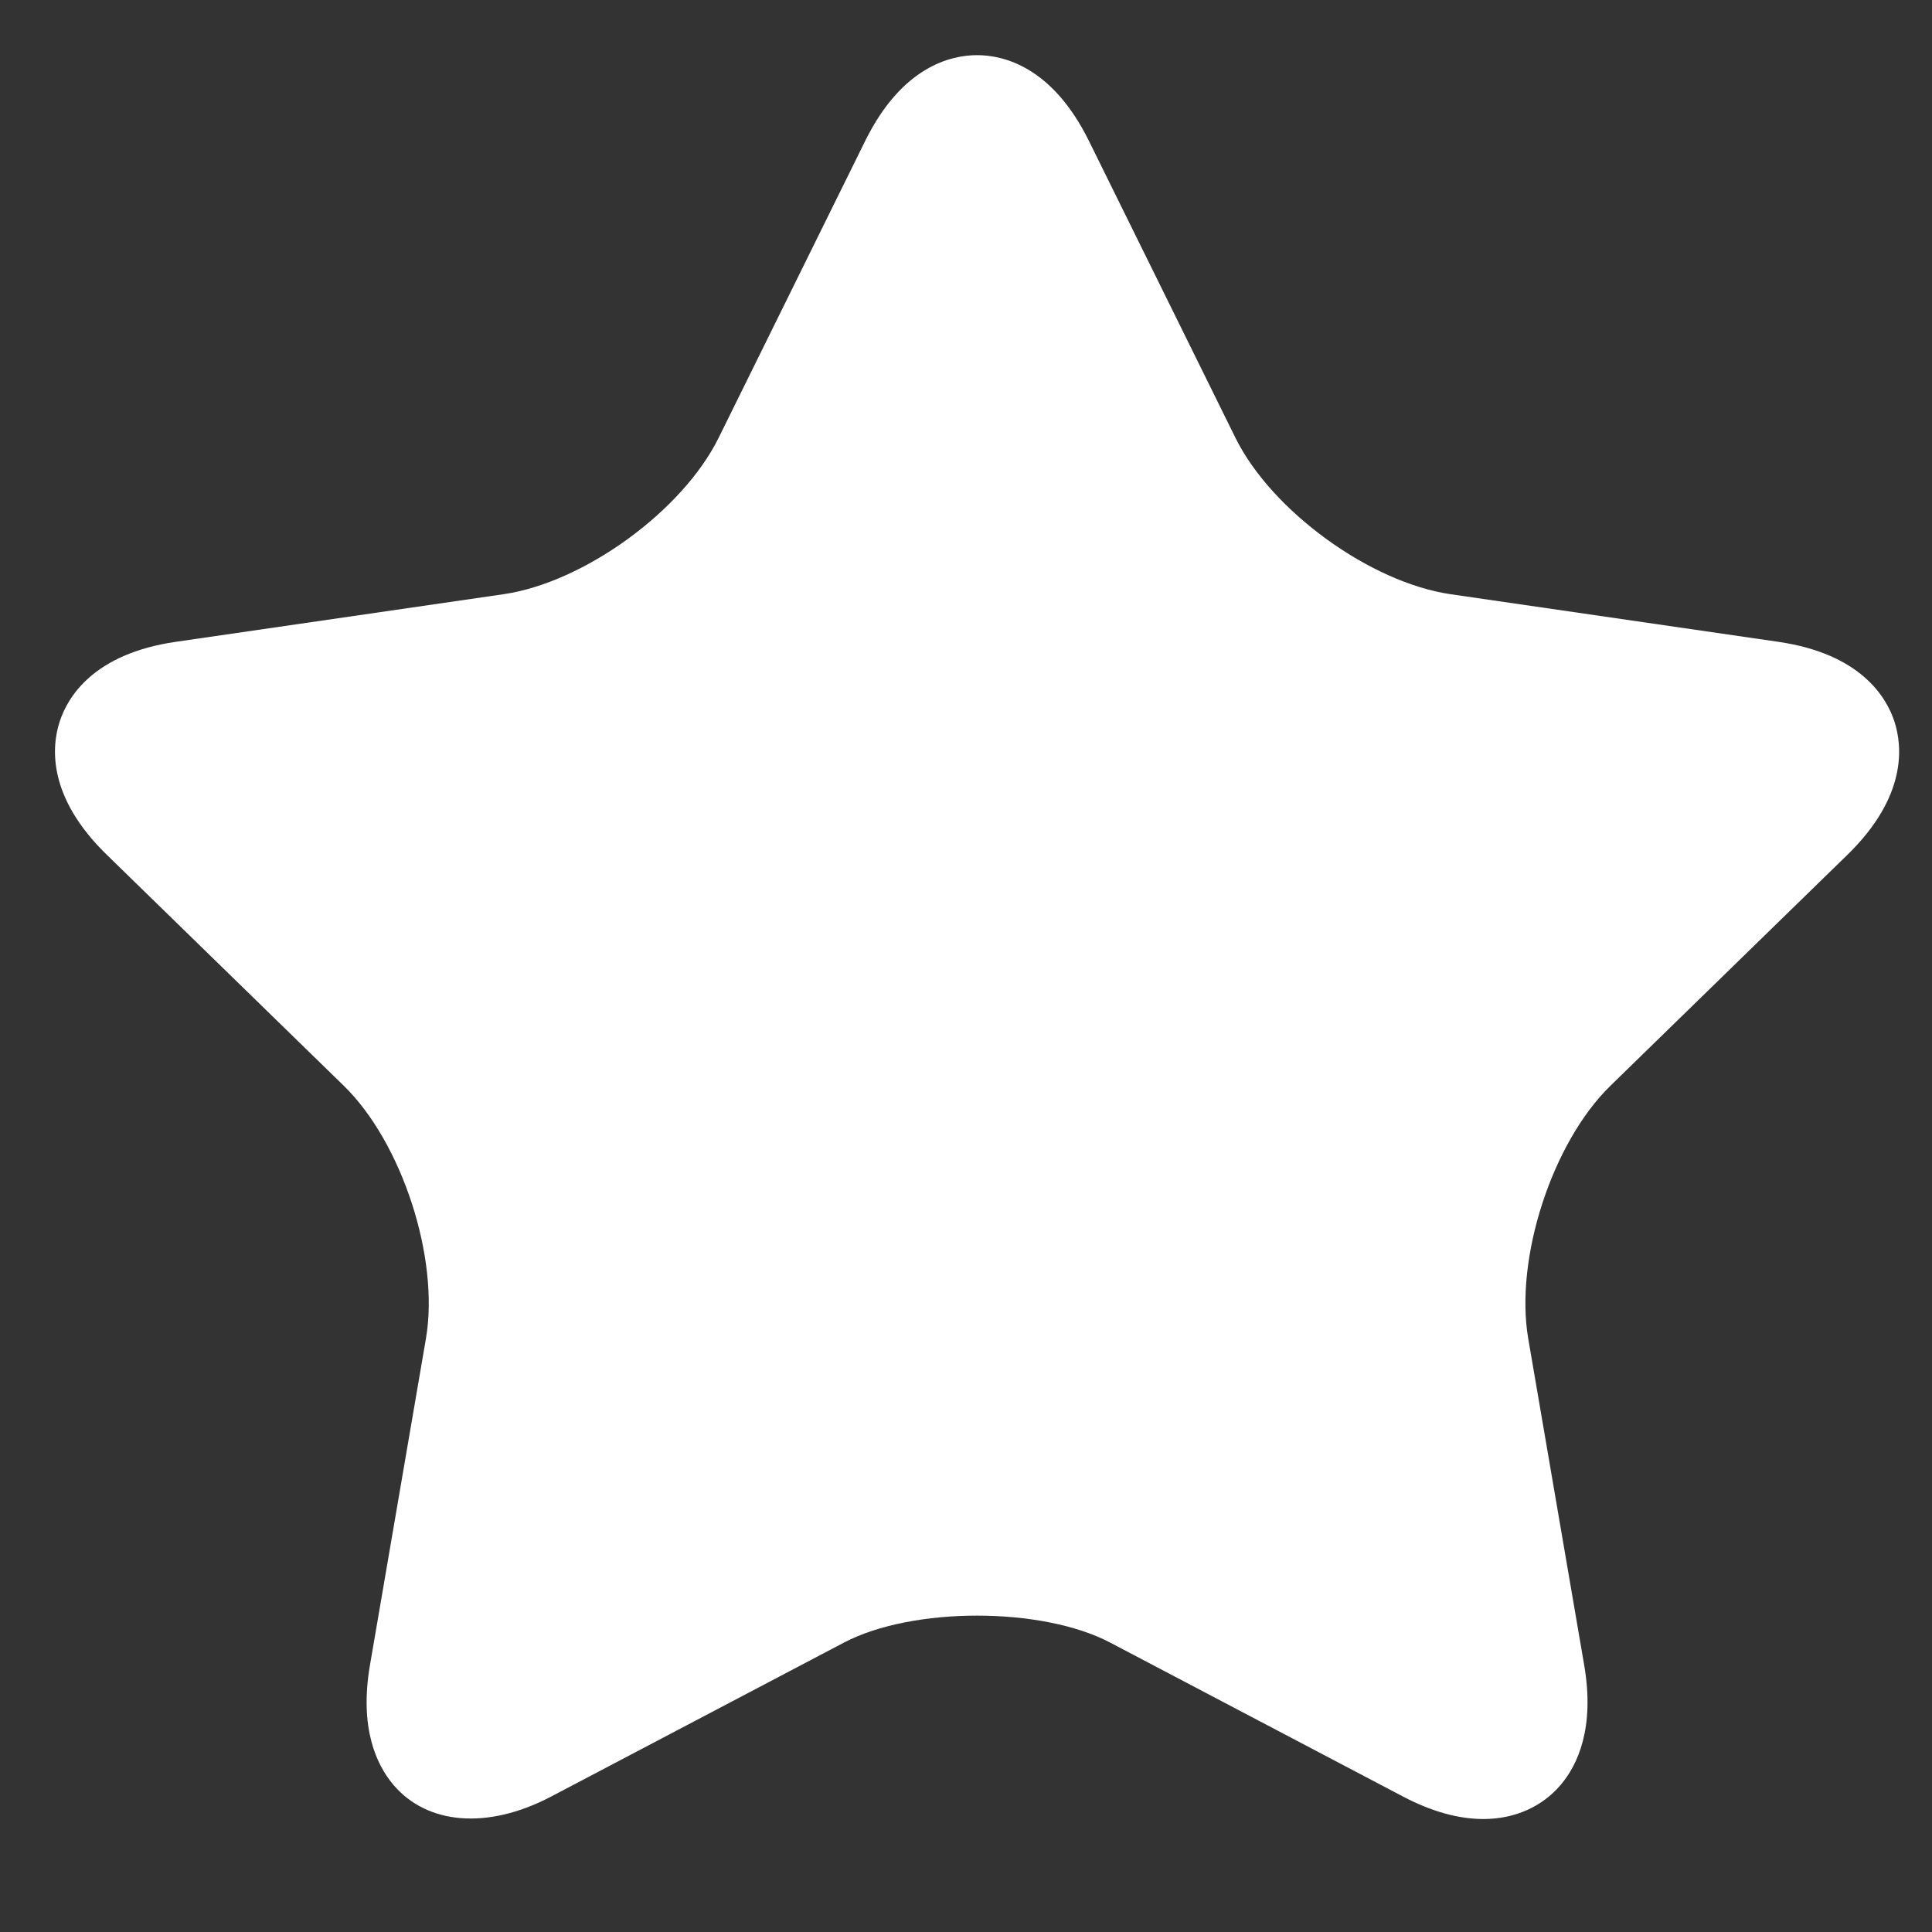 <svg t="1587906479971" class="icon" viewBox="0 0 1024 1024" version="1.1" xmlns="http://www.w3.org/2000/svg" p-id="5639" width="200" height="200"><rect x="0" y="0" width="1024" height="1024" fill="#333333" stroke="none"/><path d="M1004.125 382.534c-4.282-13.103-17.943-36.003-61.58-42.357l-173.66-25.227c-42.683-6.214-94.93-44.149-114.06-82.874l-77.661-157.37c-19.526-39.564-45.522-45.475-59.3-45.475s-39.772 5.91-59.298 45.474l-77.685 157.37c-19.106 38.703-71.33 76.661-114.036 82.875L93.184 340.177c-43.66 6.33-57.32 29.254-61.58 42.357-4.235 13.102-6.679 39.657 24.925 70.446l125.673 122.485c30.906 30.138 50.851 91.531 43.543 134.074l-29.649 172.963c-5.748 33.466 3.514 52.922 12.311 63.371 17.874 21.179 49.897 24.088 83.642 6.377l155.3-81.664c36.258-19.014 104.773-19.037 141.032 0l155.346 81.664c14.987 7.866 29.277 11.87 42.519 11.87 16.547 0 31.139-6.47 41.076-18.247 8.797-10.426 18.06-29.905 12.335-63.348l-29.65-172.986c-7.284-42.52 12.637-103.913 43.544-134.051l125.672-122.484c31.581-30.813 29.138-57.368 24.902-70.47z" fill="#FFf" p-id="5640"></path></svg>